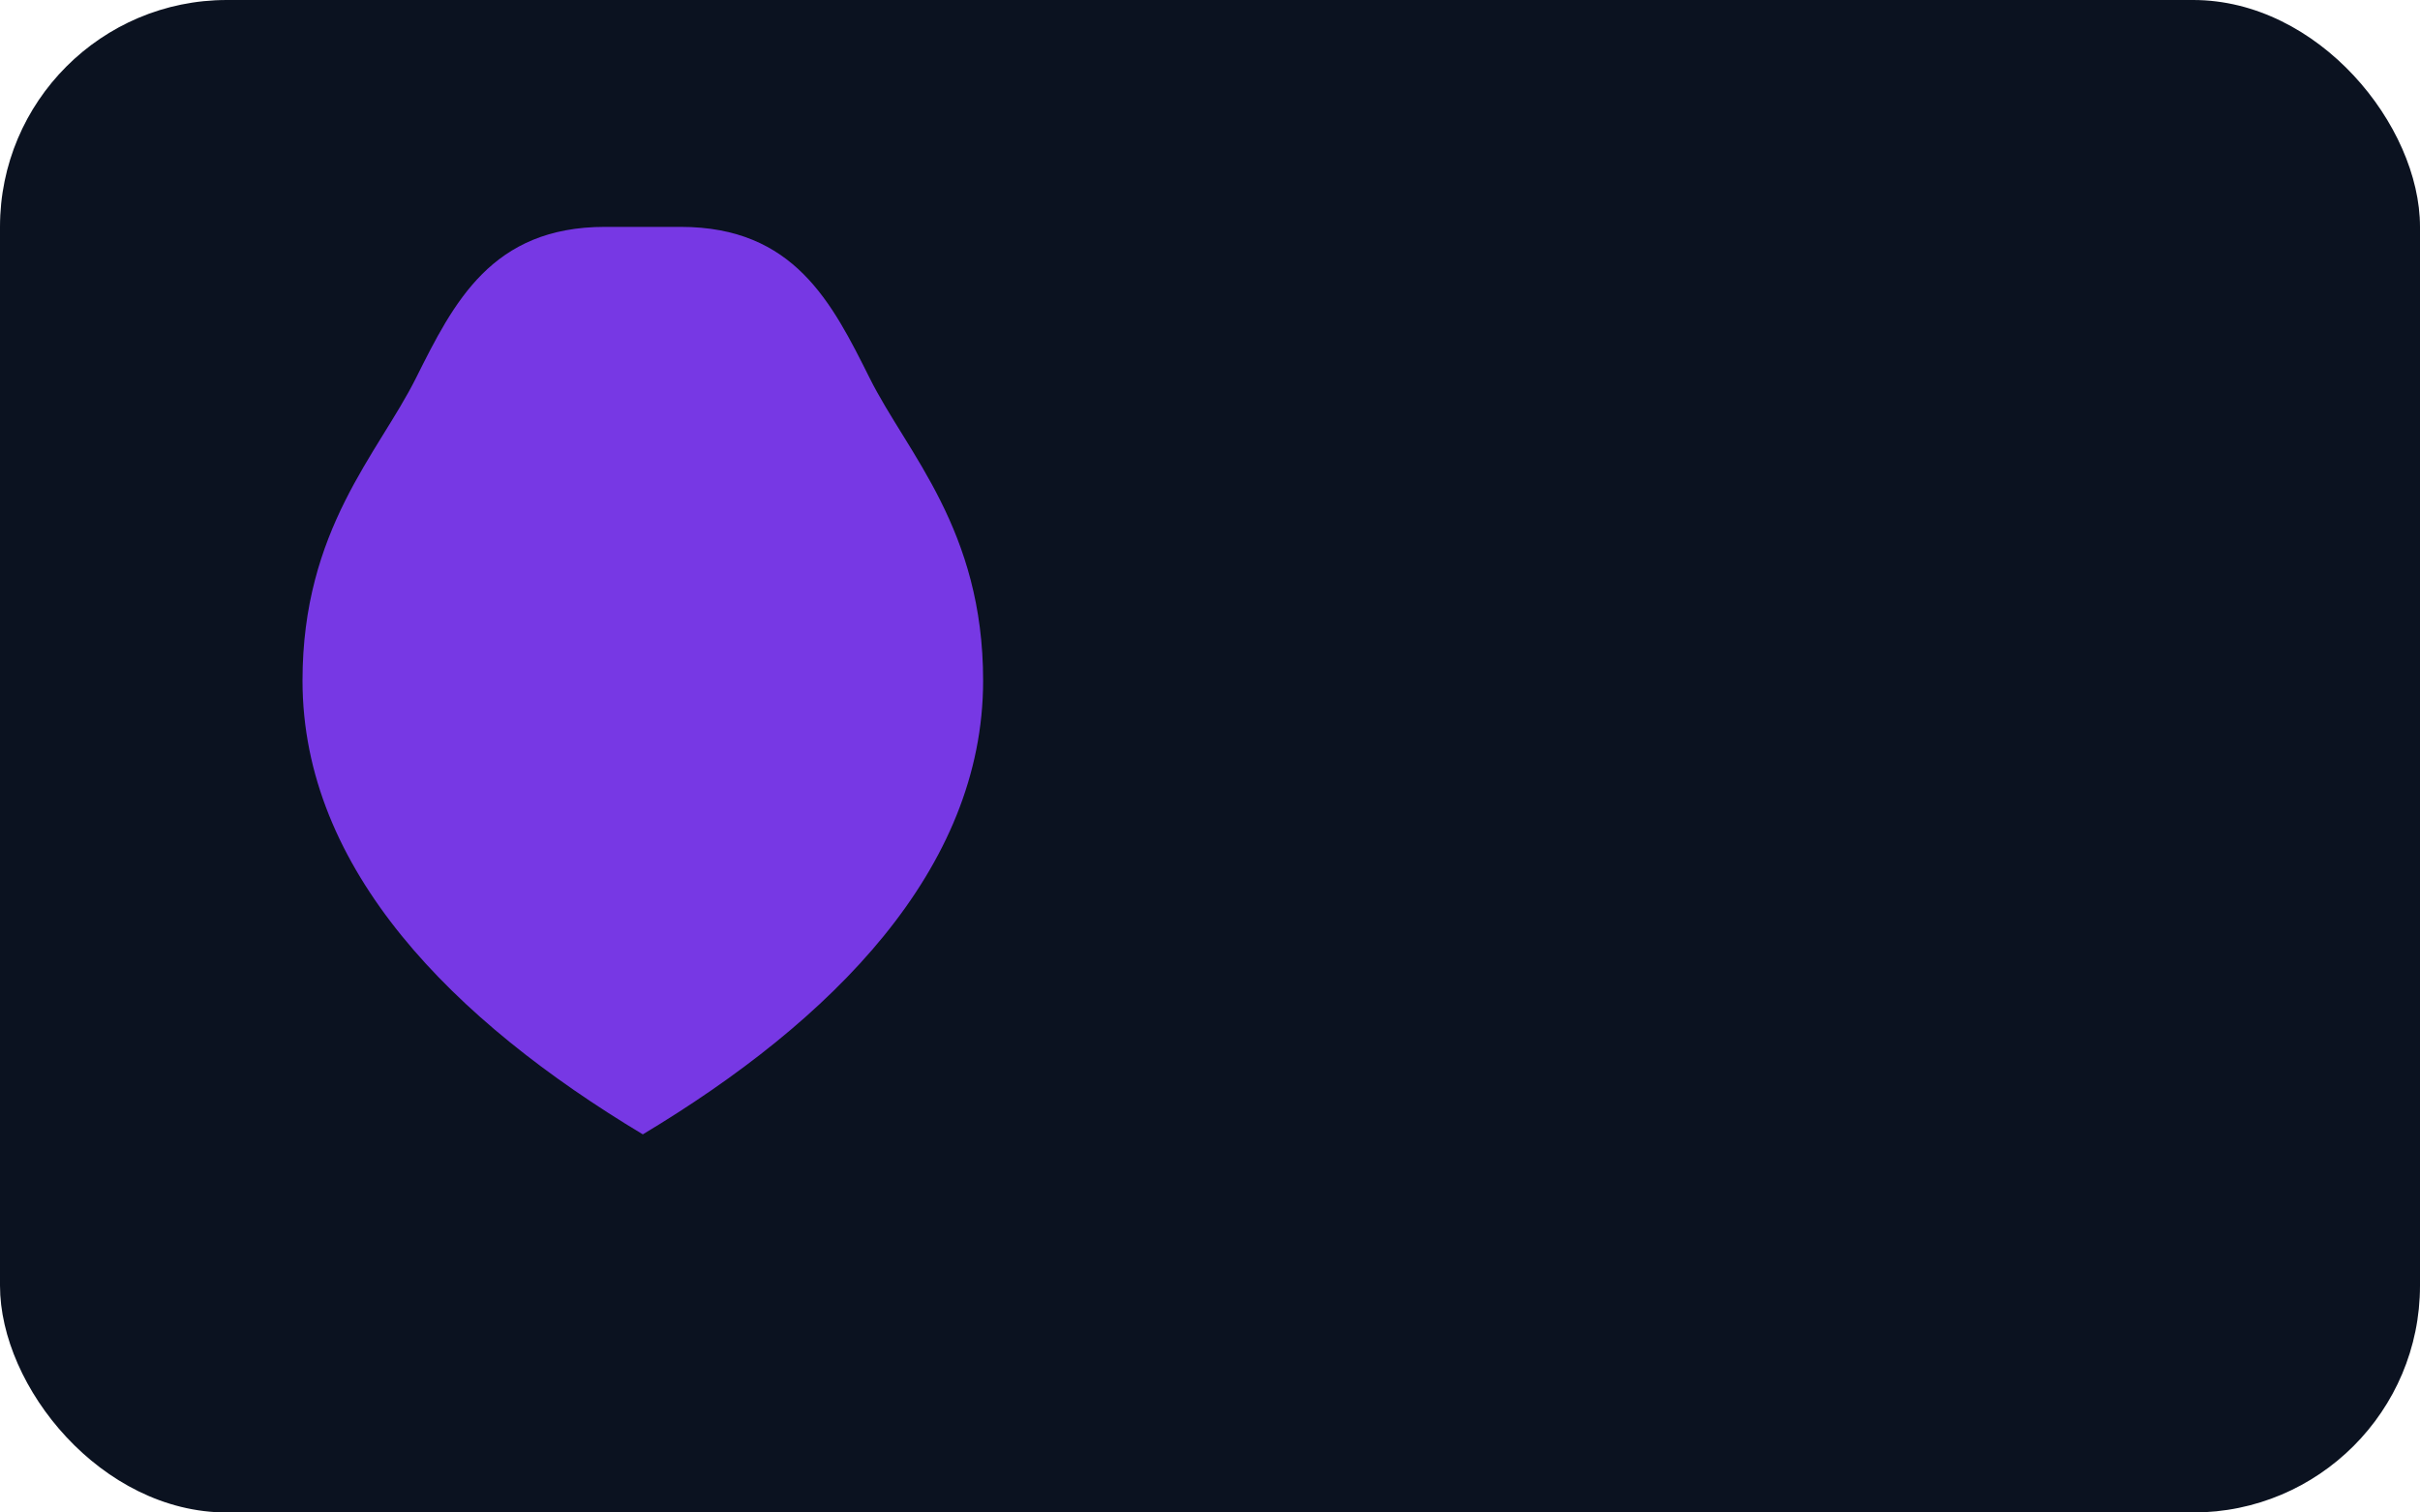 <svg xmlns="http://www.w3.org/2000/svg" viewBox="0 0 64 40" width="640" height="400">
  <rect width="64" height="40" rx="6" fill="#0b1220" />
  <g transform="translate(6,6)" fill="#7c3aed" opacity="0.95">
    <path d="M12 0c3 0 4 2 5 4 1 2 3 4 3 8 0 5-4 9-9 12-5-3-9-7-9-12 0-4 2-6 3-8 1-2 2-4 5-4z"/>
  </g>
</svg>
